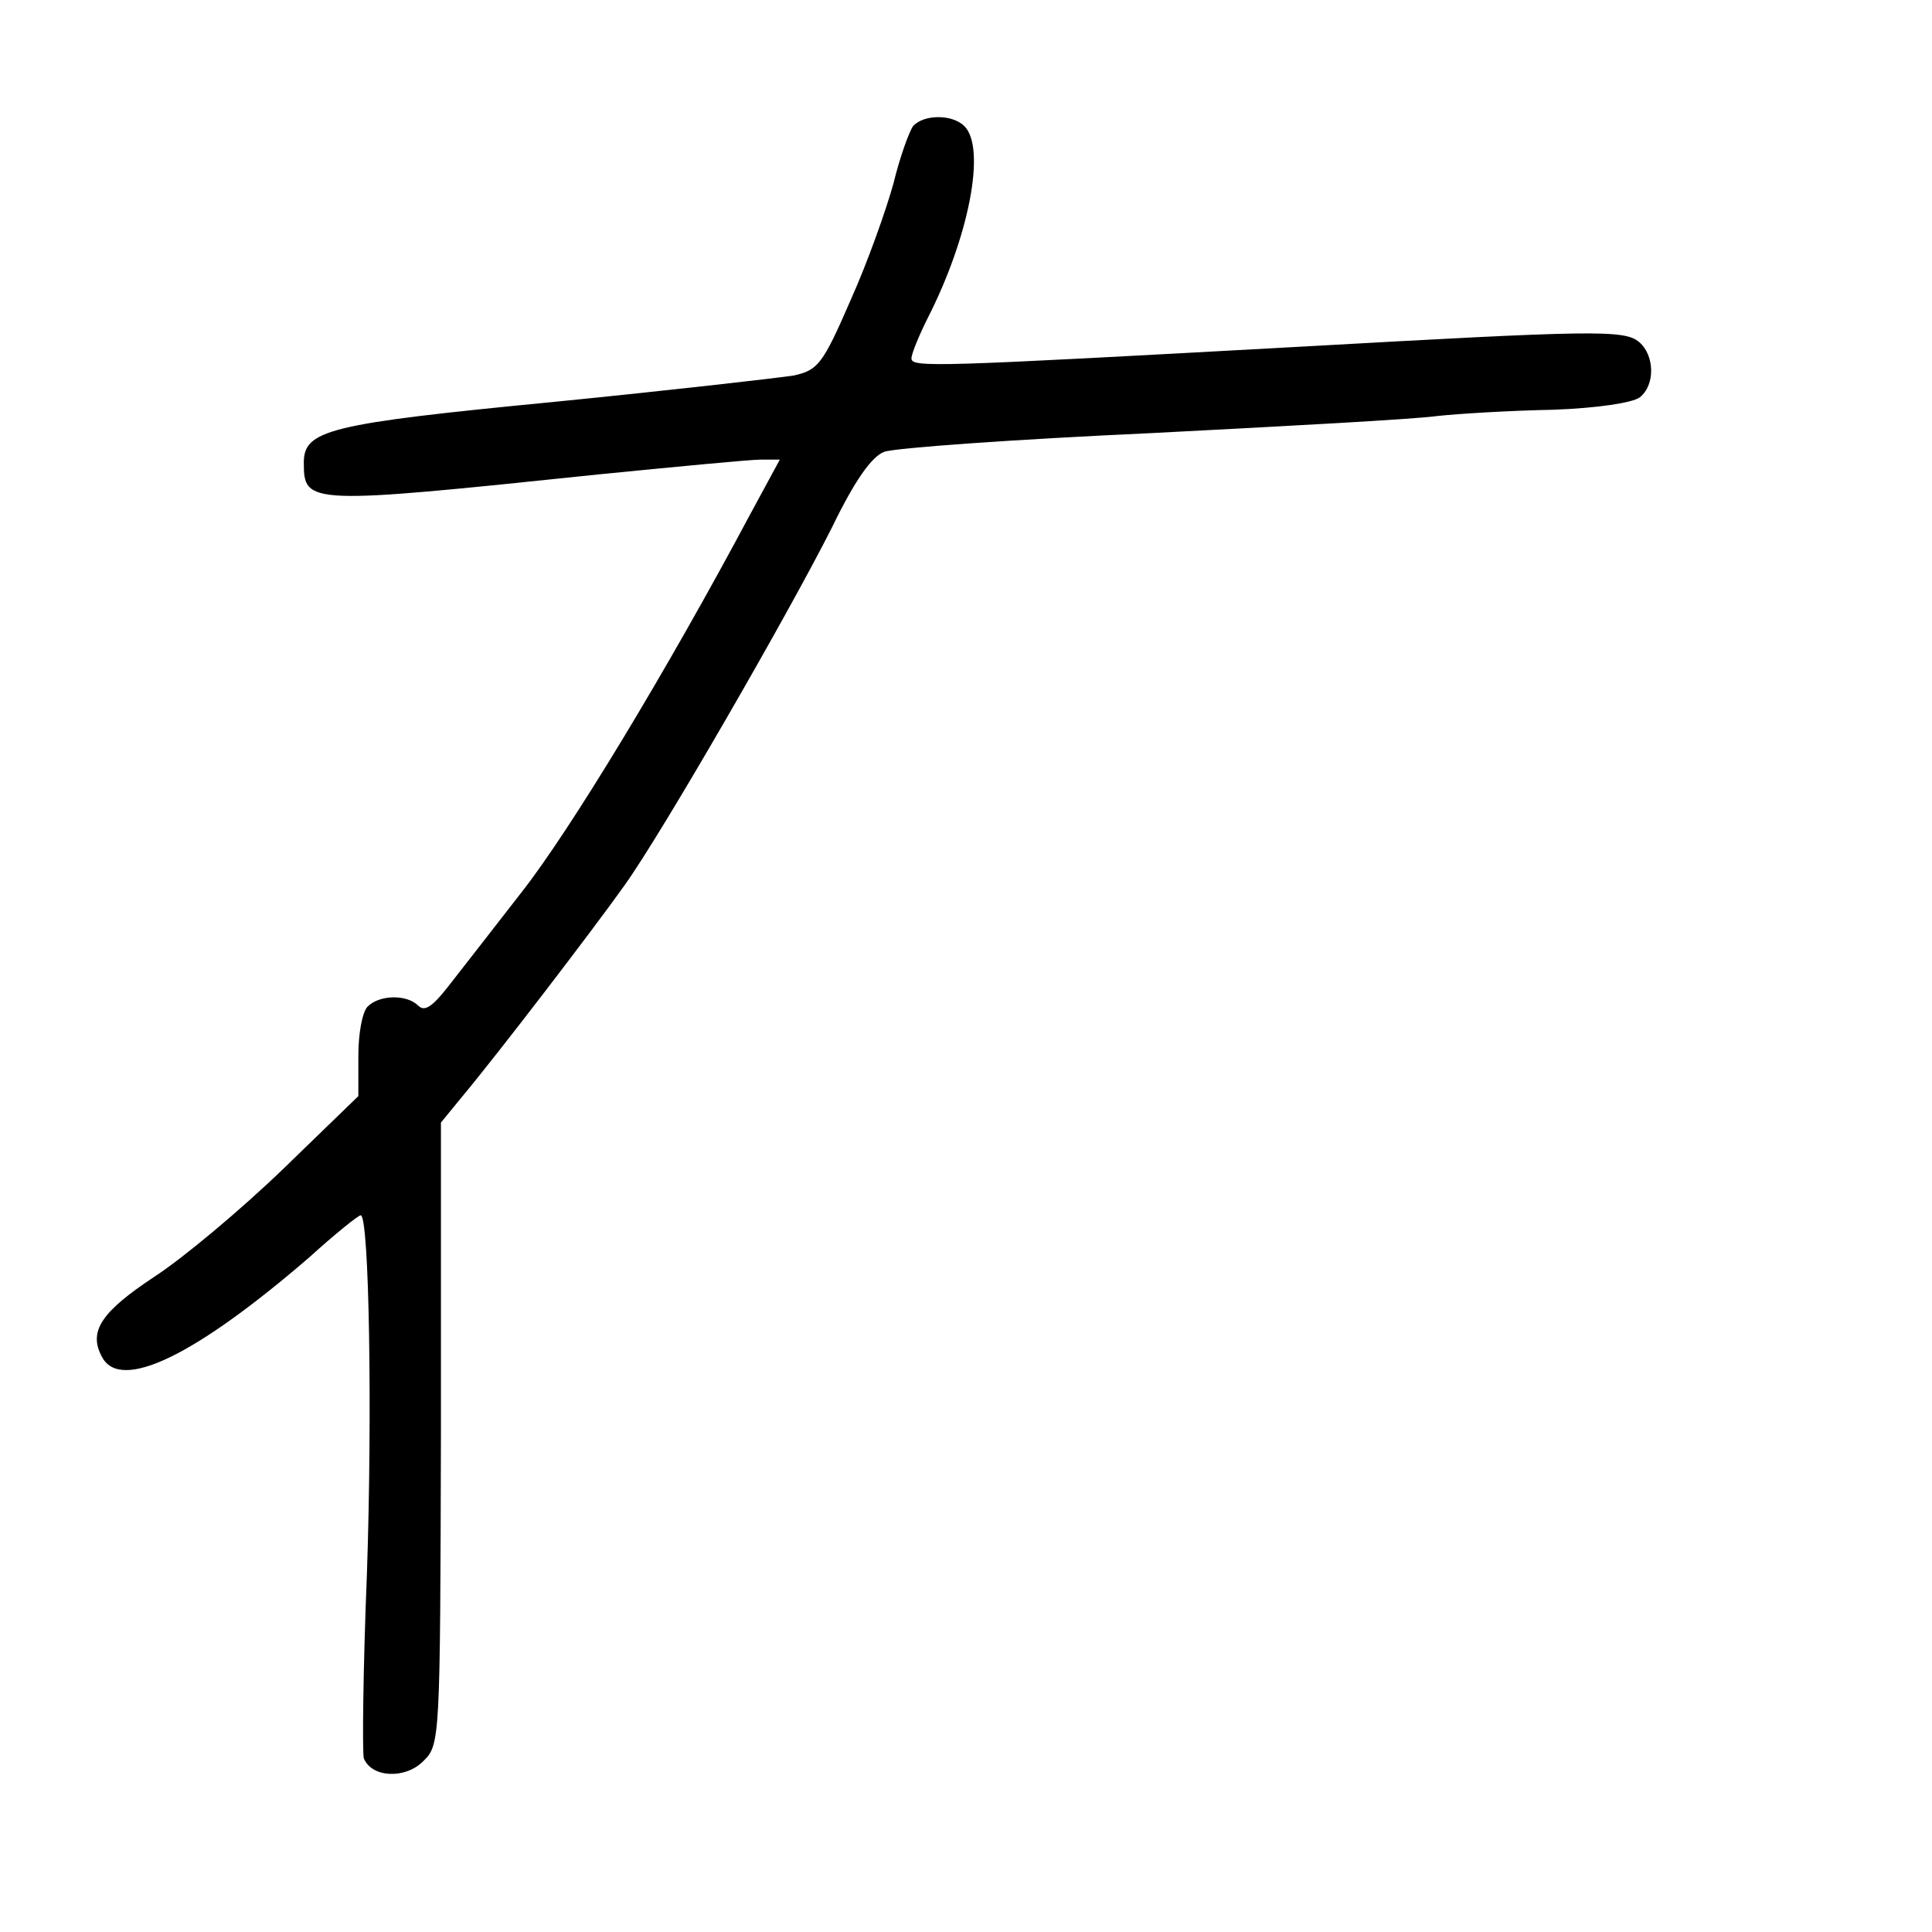 <?xml version="1.0" standalone="no"?>
<!DOCTYPE svg PUBLIC "-//W3C//DTD SVG 20010904//EN"
 "http://www.w3.org/TR/2001/REC-SVG-20010904/DTD/svg10.dtd">
<svg version="1.0" xmlns="http://www.w3.org/2000/svg"
 width="248pt" height="248pt" viewBox="0 0 248 248"
 preserveAspectRatio="xMidYMid meet">
<g transform="translate(0,248) scale(0.1,-0.1)"
fill="#000000" stroke="none">
<path d="M1172 2318 c-5 -7 -17 -40 -25 -73 -9 -33 -33 -101 -55 -150 -36 -83
-42 -90 -73 -97 -19 -3 -158 -19 -309 -34 -289 -28 -320 -36 -320 -78 0 -54 5
-54 378 -15 101 10 195 19 208 19 l25 0 -39 -72 c-105 -197 -230 -404 -293
-484 -38 -49 -81 -104 -95 -122 -19 -24 -29 -31 -37 -23 -15 15 -50 14 -65 -1
-7 -7 -12 -35 -12 -63 l0 -52 -97 -94 c-54 -52 -128 -114 -165 -138 -68 -45
-85 -70 -67 -103 24 -45 120 2 266 128 33 30 63 54 66 54 11 0 15 -256 8 -460
-5 -123 -6 -230 -4 -237 10 -25 53 -27 76 -4 22 21 22 26 23 421 l0 399 27 33
c46 55 170 217 209 272 48 67 210 348 266 459 29 60 51 91 67 97 13 5 167 16
342 24 175 9 341 18 368 22 28 3 94 7 148 8 57 2 103 9 112 16 20 16 19 54 -1
71 -19 16 -59 15 -434 -6 -473 -26 -500 -27 -500 -15 0 6 10 30 21 52 53 104
75 218 47 246 -16 16 -53 15 -66 0z"/>
</g>
</svg>
